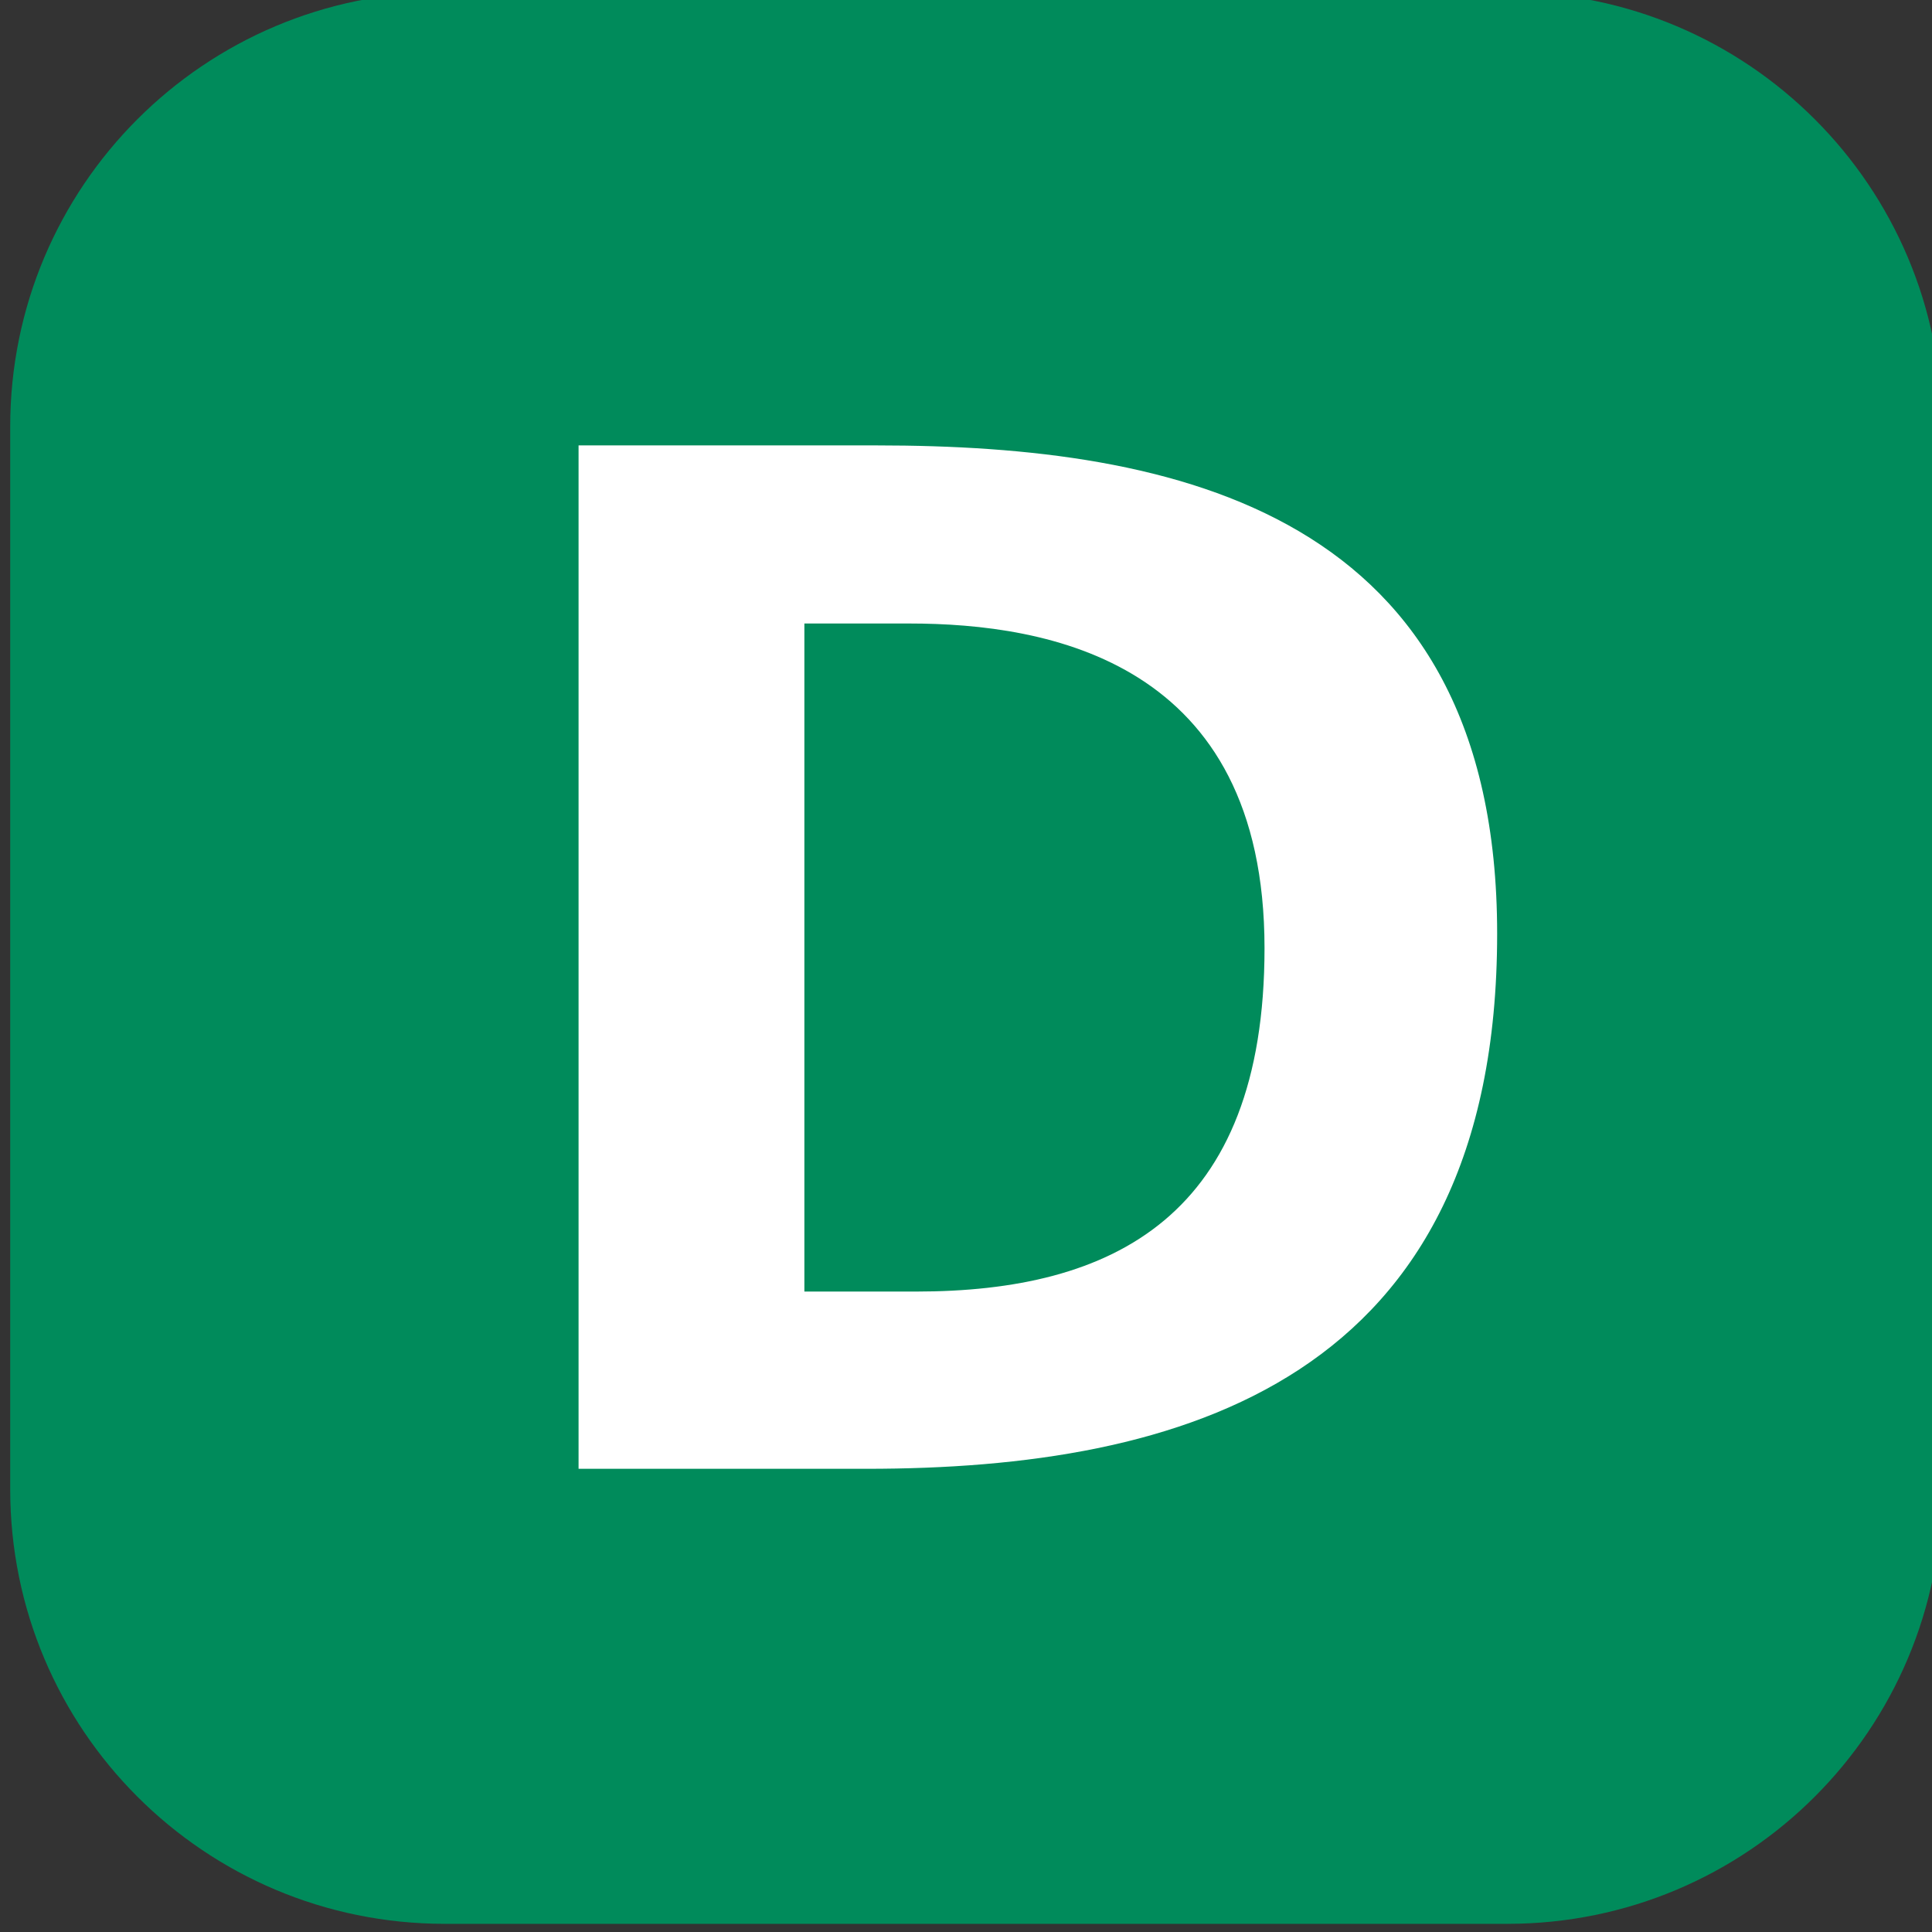 <?xml version="1.0"?>
<svg width="30.427" height="30.427" xmlns="http://www.w3.org/2000/svg" xmlns:svg="http://www.w3.org/2000/svg" version="1.1">
 <rect width="100%" height="100%" fill="#333333" stroke="none"/>
 <g class="layer">
  <title>Layer 1</title>
  <g id="layer1" transform="translate(0 0.34) translate(-0.5 0) translate(712 -6) matrix(1 0 0 1 -948.25 -176)">
   <g id="g16244" transform="matrix(1.342,0,0,-1.342,-348.926,729.286)">
    <path d="m454.11,385.49l-12.47,0c-2.82,0 -5.1,2.28 -5.1,5.1l0,12.47c0,2.82 2.28,5.1 5.1,5.1l12.47,0c2.82,0 5.1,-2.28 5.1,-5.1l0,-12.47c0,-2.82 -2.28,-5.1 -5.1,-5.1" fill="#008b5b" fill-rule="nonzero" id="path351"/>
    <path d="m447.09,400.75l-1.23,0l0,-7.84l1.31,0c2.31,0 4.09,0.88 4.09,4.03c0,3.37 -2.54,3.81 -4.17,3.81m-0.5,-9.92l-3.38,0l0,12.01l3.5,0c3.51,0 7.28,-0.78 7.28,-5.73c0,-5.26 -3.72,-6.28 -7.4,-6.28" fill="#ffffff" fill-rule="nonzero" id="path355"/>
   </g>
  </g>
 </g>
</svg>